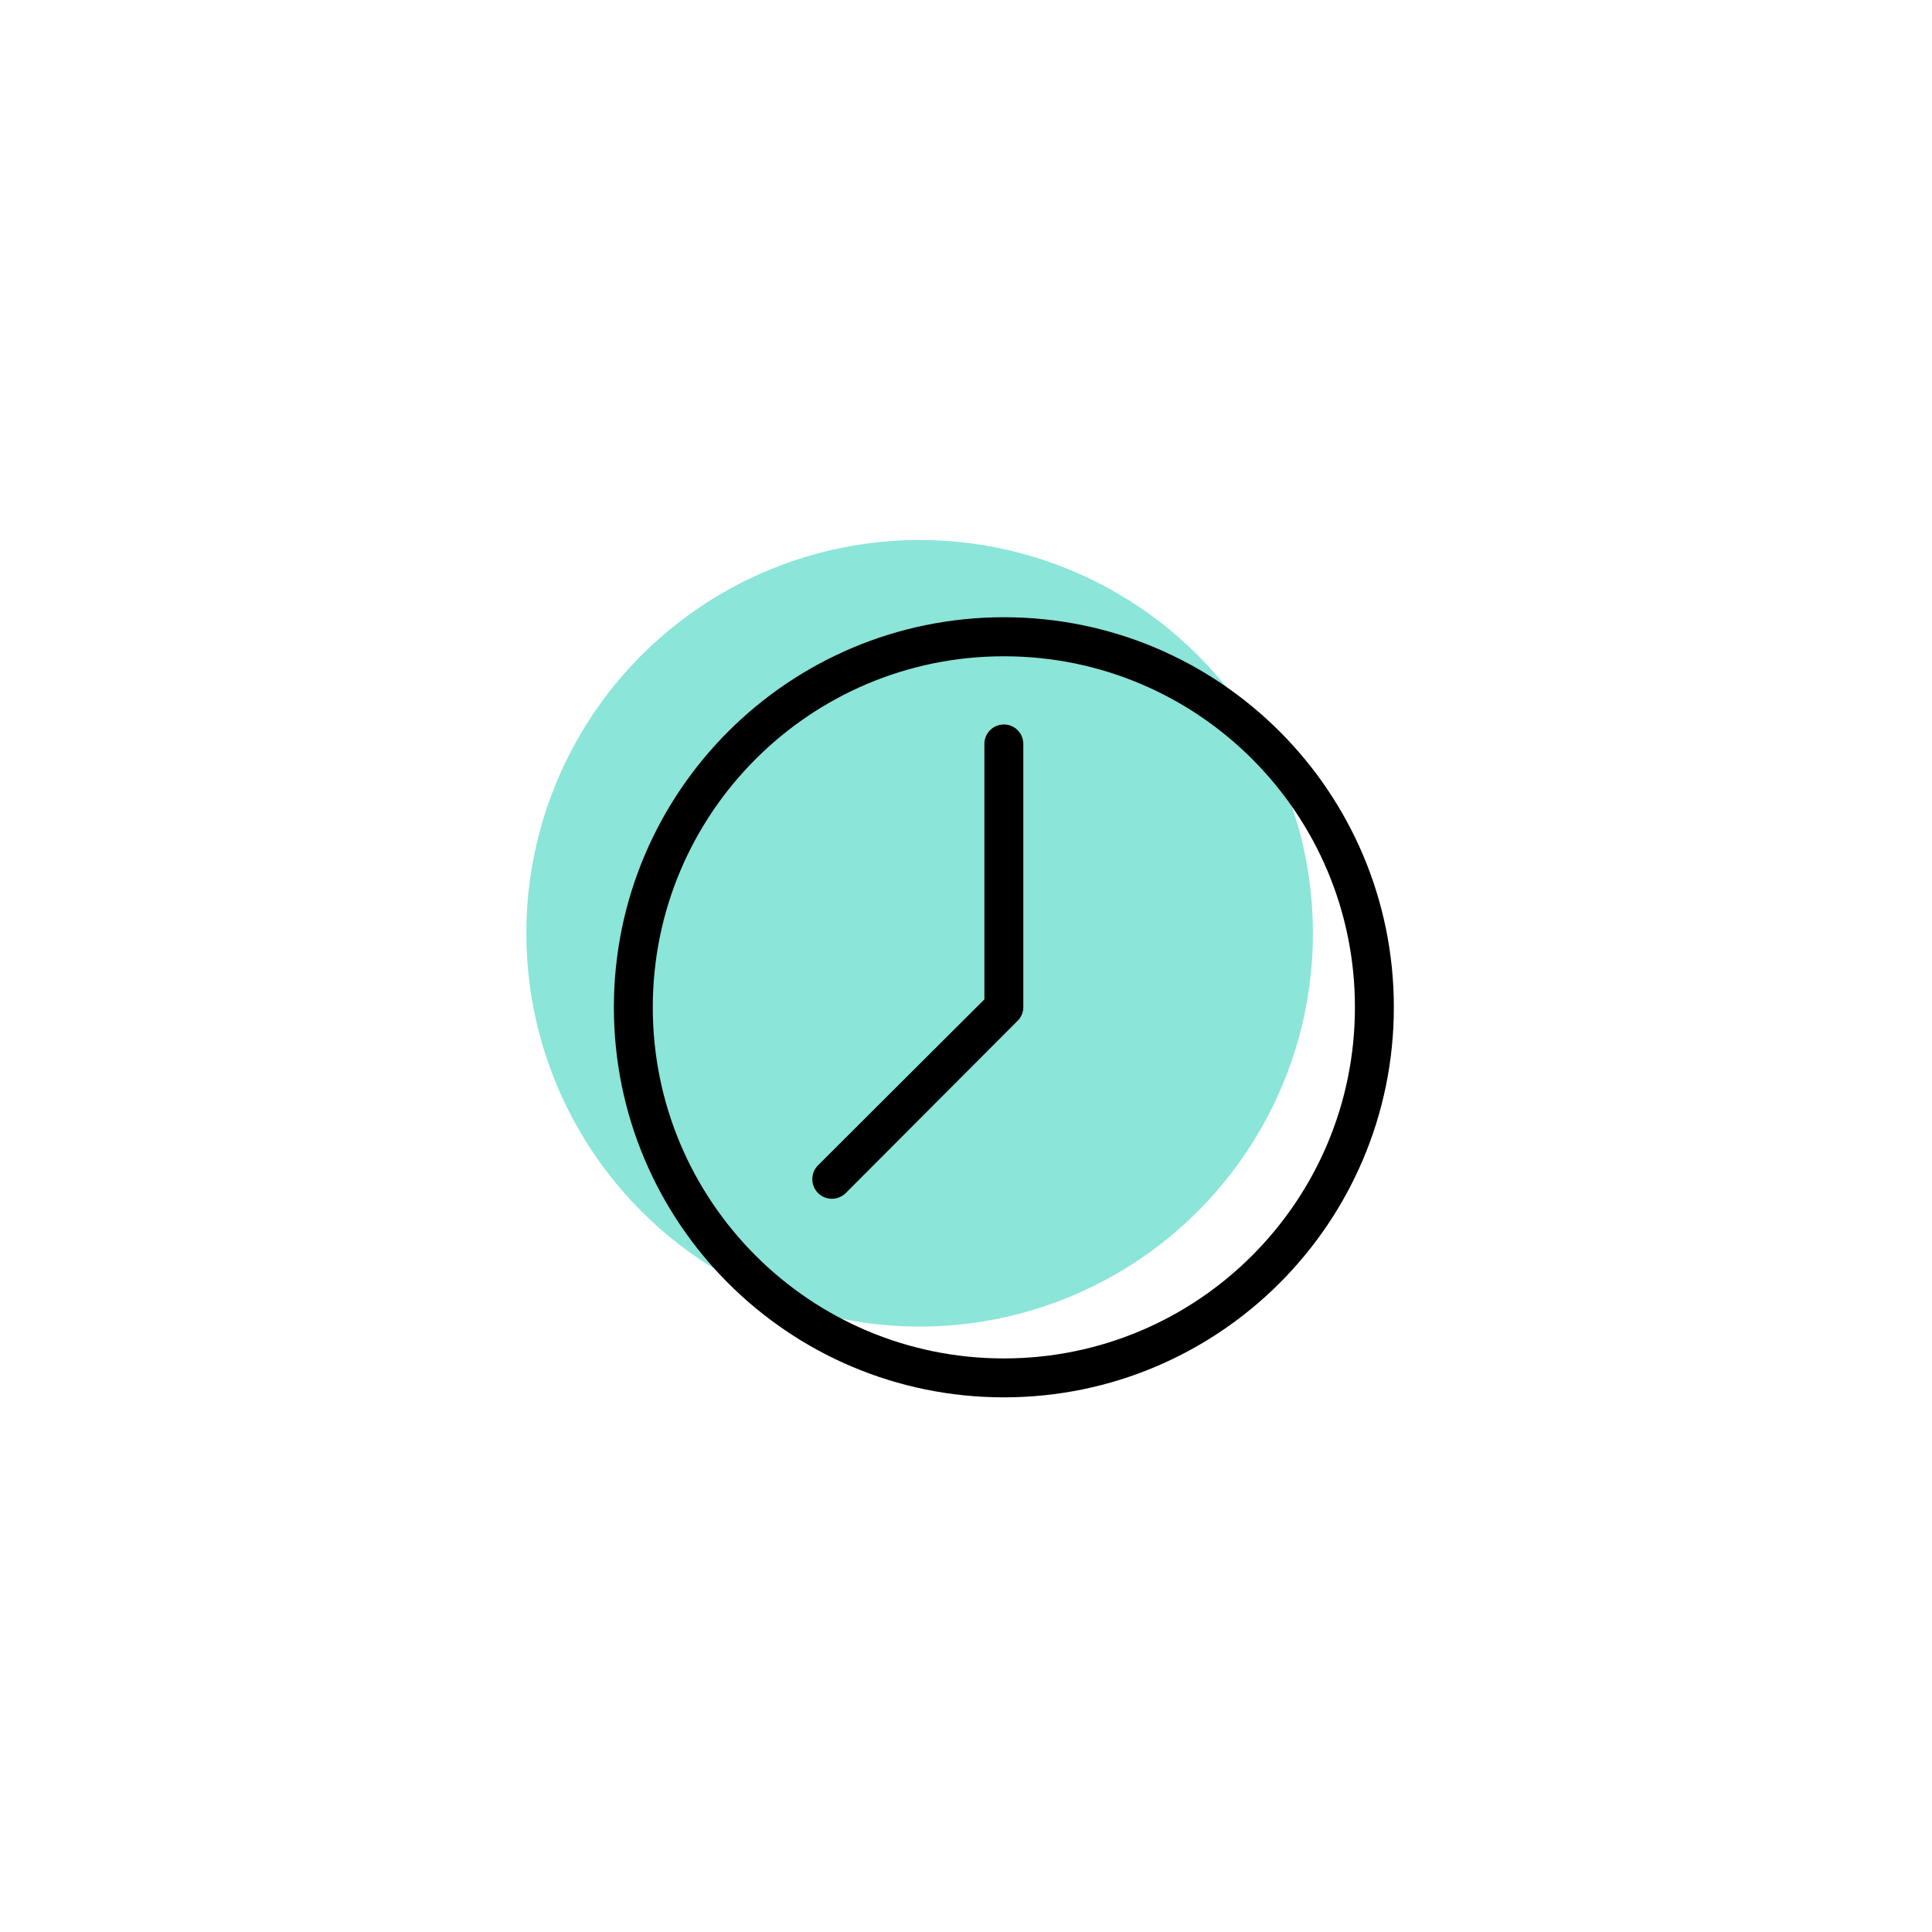 <?xml version="1.0" encoding="utf-8"?>
<!-- Generator: Adobe Illustrator 27.0.0, SVG Export Plug-In . SVG Version: 6.00 Build 0)  -->
<svg id="Ebene_1" style="enable-background:new 0 0 140 140;" version="1.1" viewBox="0 0 140 140"
     x="0px"
     xml:space="preserve" xmlns="http://www.w3.org/2000/svg" y="0px">
<style type="text/css">
	.st0 {
    opacity: 0.6;
    fill: #3ED3C0;
  }
</style>
  <circle class="st0" cx="66.64" cy="67.63" id="Ellipse_56" r="28.5"/>
  <g id="noun-time-1797583" transform="translate(6.333 5.597)">
	<path d="M66.41,39.13c15.61,0,28.26,12.65,28.26,28.26S82.02,95.66,66.41,95.66S38.15,83,38.15,67.39c0,0,0,0,0,0
		C38.16,51.79,50.81,39.14,66.41,39.13z M66.41,41.96c-14.05,0-25.44,11.39-25.44,25.44s11.39,25.44,25.44,25.44
		s25.44-11.39,25.44-25.44l0,0c0.01-14.04-11.36-25.42-25.39-25.44C66.44,41.96,66.42,41.96,66.41,41.96z M66.41,46.9
		c0.78,0,1.41,0.63,1.41,1.41l0,0v19.08c0,0.37-0.15,0.73-0.42,0.99l-12.47,12.5c-0.57,0.54-1.47,0.52-2.01-0.05
		c-0.52-0.55-0.52-1.41,0-1.96L65,66.82v-18.5C64.99,47.54,65.62,46.91,66.41,46.9C66.41,46.9,66.41,46.9,66.41,46.9L66.41,46.9z"
        id="Pfad_63"/>
</g>
</svg>
